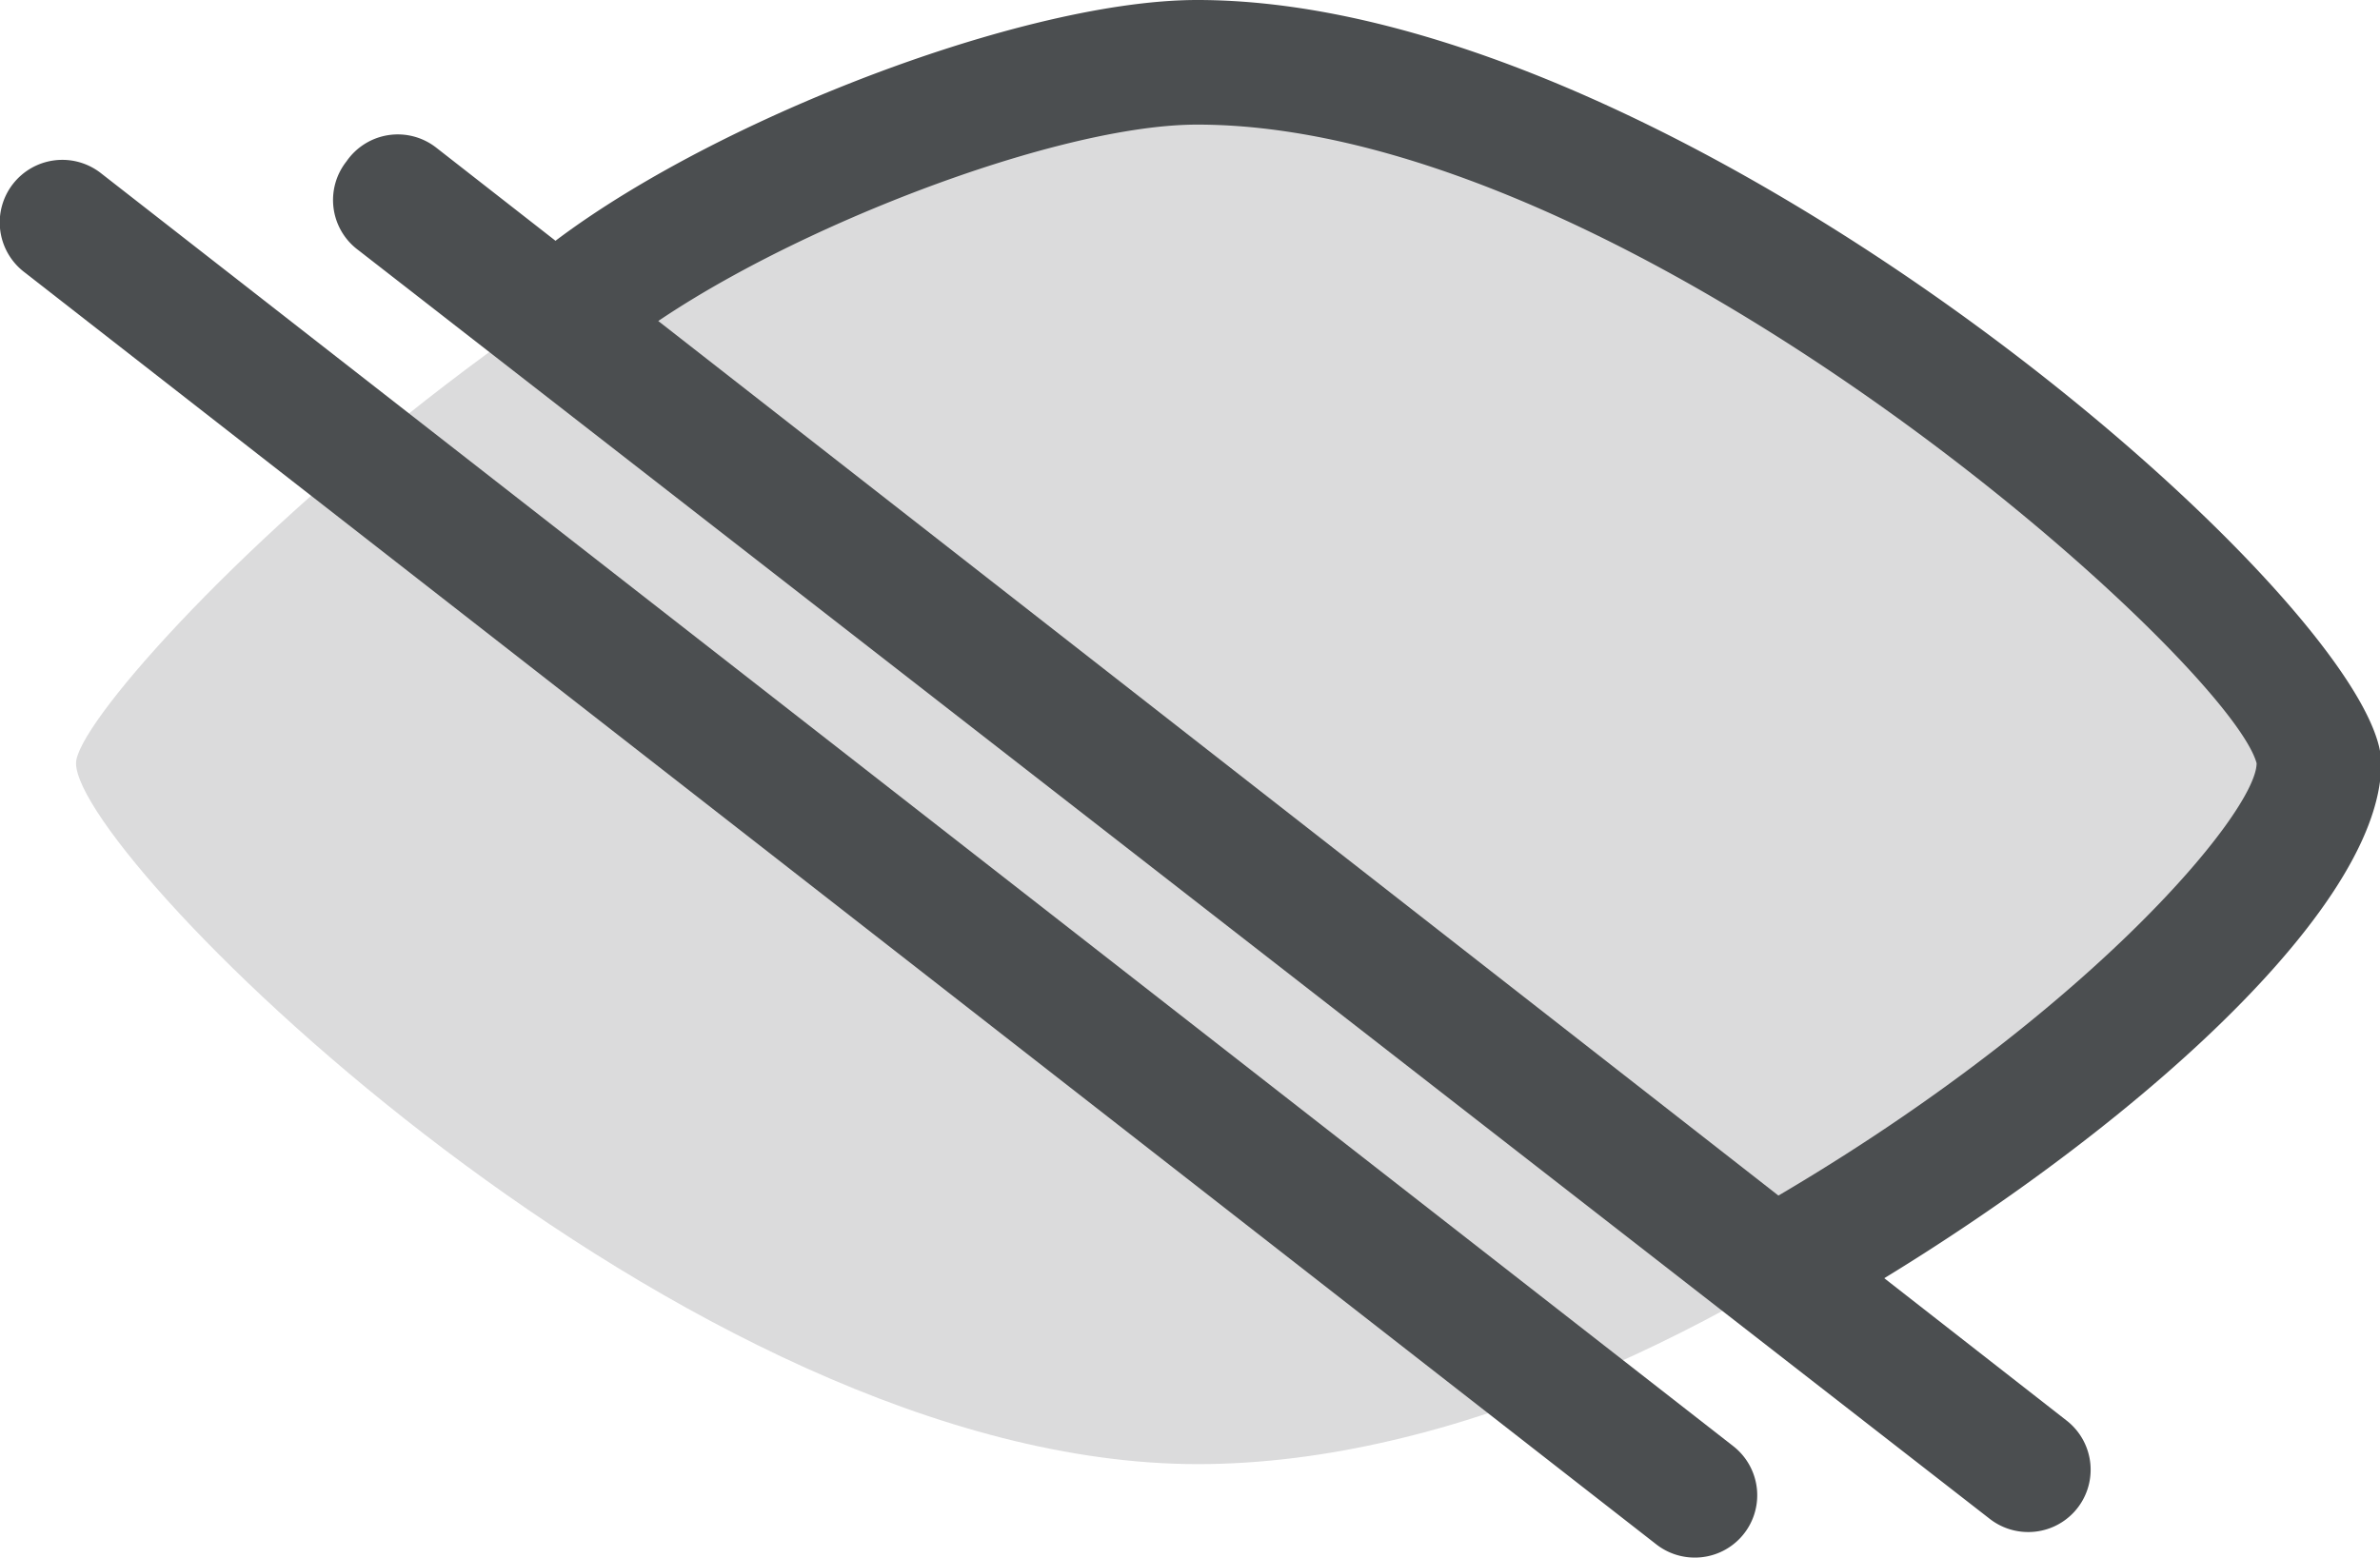 <svg xmlns="http://www.w3.org/2000/svg" width="38.19" height="25" viewBox="0 0 38.19 25"><path d="M1.22,12.25C1.22,11.08,11,1,19.22,1s18.16,10,18,11.25c-.34,2.47-9.77,11.25-18,11.25S1.22,13.79,1.22,12.25Z" fill="#dbdbdc"/><circle cx="19.21" cy="12.25" r="7.24" transform="translate(0.54 25.31) rotate(-67.5)" fill="#dbdbdc"/><circle cx="24.26" cy="9.33" r="4.07" transform="translate(6.35 28.17) rotate(-67.5)" fill="#dbdbdc"/><path d="M28.7,21.25a1,1,0,0,1-.49-1.87c5.22-3,8-6.34,8-7.13C35.75,10.58,26.19,2,19.21,2c-2.46,0-7.42,2-9.49,3.79A1,1,0,0,1,8.4,4.28C10.83,2.16,16.28,0,19.21,0c7.88,0,19,9.76,19,12.25s-4.57,6.36-9,8.87A1,1,0,0,1,28.7,21.25Z" fill="#4b4e50"/><path d="M32.54,24.59a1,1,0,0,1-.61-.21L5.73,4a1,1,0,0,1-.17-1.41A1,1,0,0,1,7,2.37L33.16,22.8a1,1,0,0,1-.62,1.79Z" fill="#4b4e50"/><path d="M27.19,25a1,1,0,0,1-.61-.21L.38,4.36A1,1,0,0,1,1.62,2.78L27.81,23.21A1,1,0,0,1,27.19,25Z" fill="#4b4e50"/></svg>
